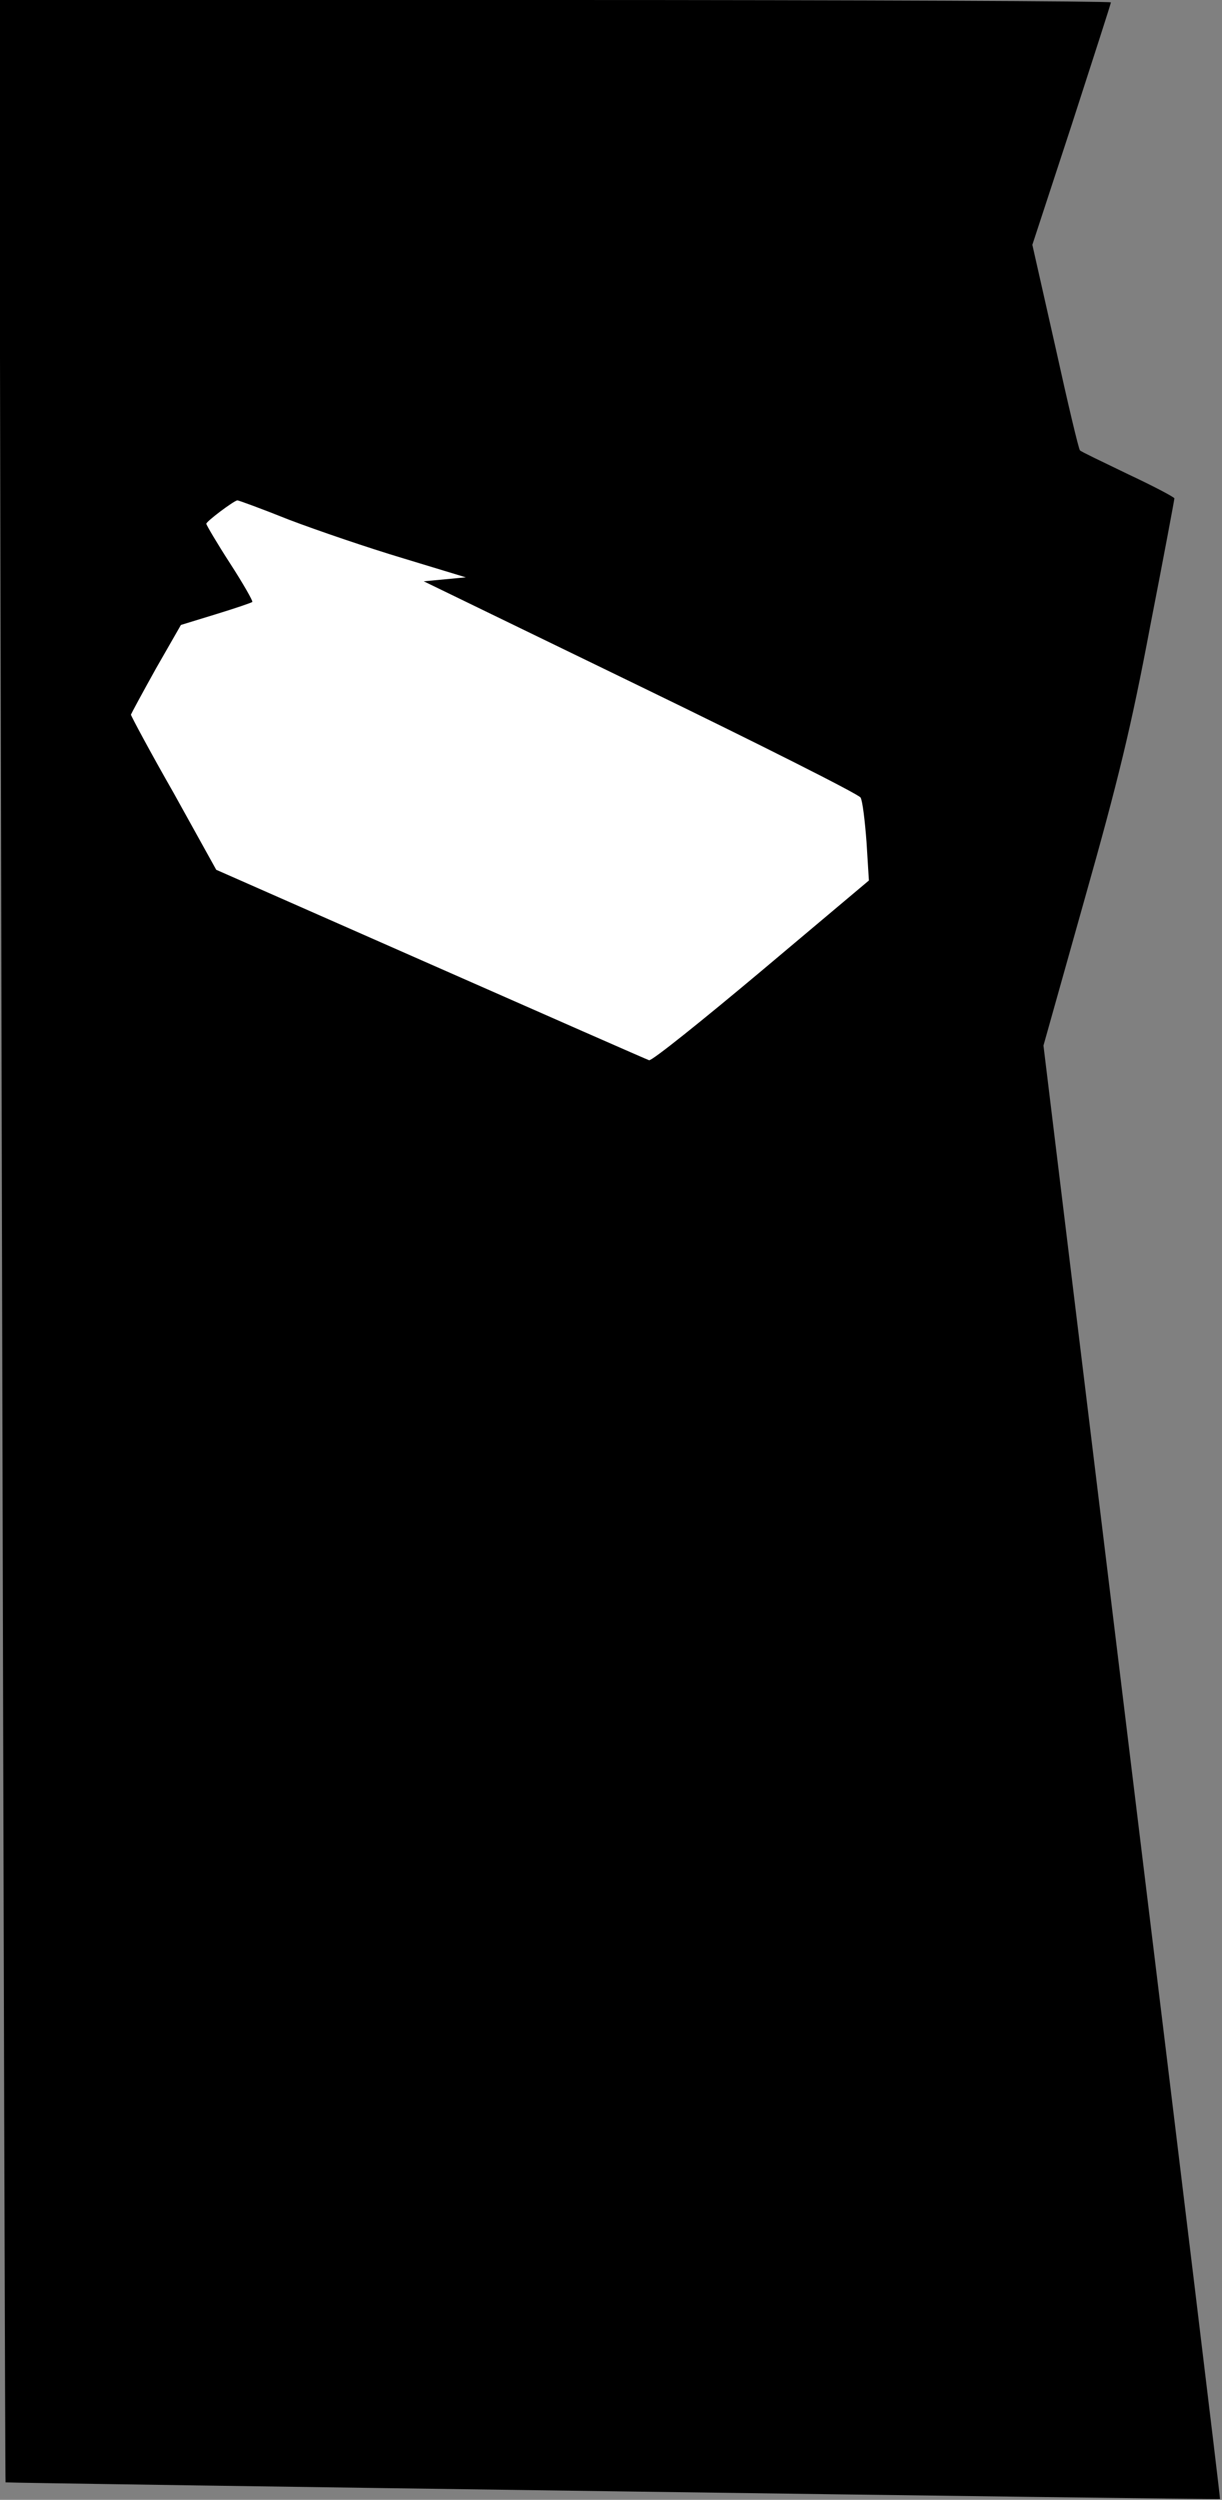 <?xml version="1.0" standalone="no"?>
<!DOCTYPE svg PUBLIC "-//W3C//DTD SVG 20010904//EN"
 "http://www.w3.org/TR/2001/REC-SVG-20010904/DTD/svg10.dtd">
<svg version="1.0" xmlns="http://www.w3.org/2000/svg"
 width="308pt" height="630pt" viewBox="0 0 308 630"
 preserveAspectRatio="xMidYMid meet">
<rect x="0" y="0" width="308" height="630" fill="#808080" stroke="none"/>
<g transform="translate(0,630) scale(0.1,-0.1)"
fill="#000000" stroke="none">
<path fill="#000000" stroke="none" d="M5 3173 c4 -1721 8 -3128 9 -3129 3 -2
3059 -44 3061 -42 1 2 -99 826 -222 1833 l-223 1830 104 370 c84 297 117 432
165 687 34 174 61 319 61 322 0 3 -53 31 -117 61 -64 31 -119 57 -121 60 -3 2
-31 120 -62 261 l-58 257 99 302 c54 167 99 306 99 309 0 3 -630 6 -1401 6
l-1401 0 7 -3127z"/>
<path fill="#ffffff" stroke="none" d="M729 4990 c71 -27 200 -71 287 -97
l158 -48 -53 -5 -53 -5 546 -265 c301 -146 551 -272 555 -280 5 -8 11 -59 15
-112 l6 -97 -271 -228 c-149 -125 -276 -227 -283 -225 -6 2 -254 111 -551 242
l-540 238 -107 193 c-60 105 -108 195 -108 198 1 3 29 55 63 116 l63 110 88
27 c49 15 90 29 92 31 2 2 -23 46 -56 97 -33 51 -60 97 -60 100 0 6 68 57 78
59 1 1 61 -21 131 -49z"/>
</g>
</svg>

